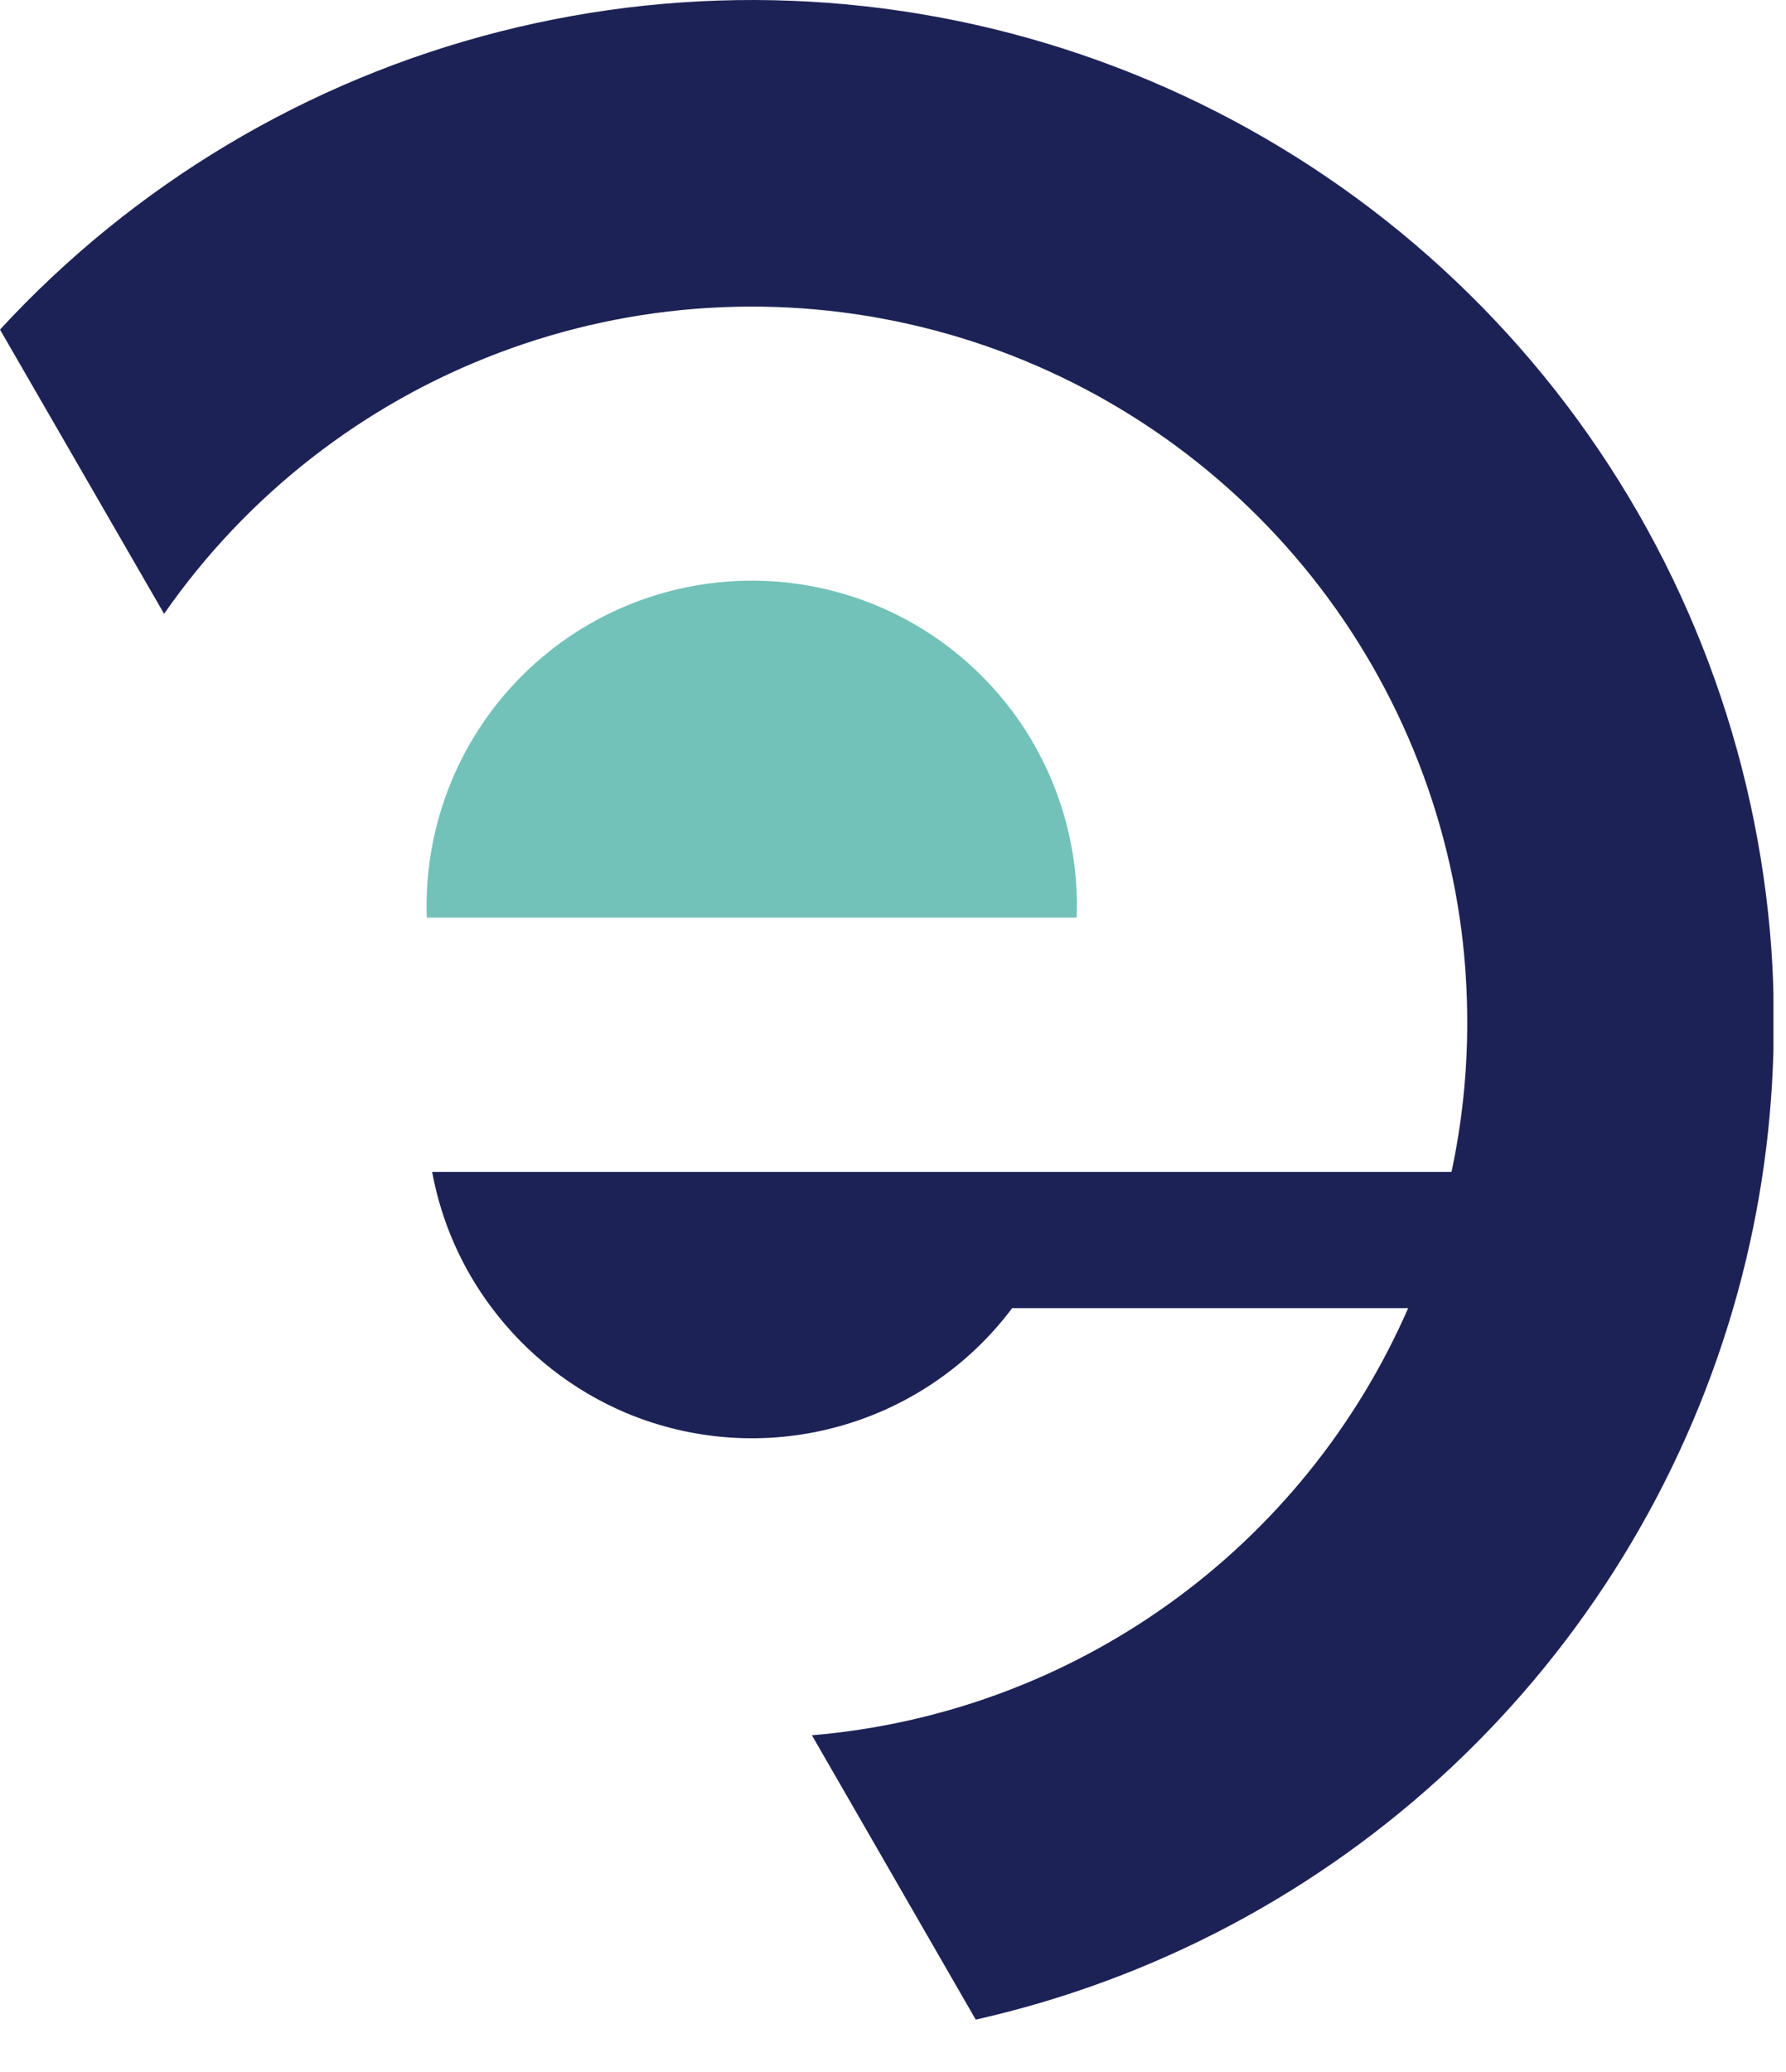 <svg width="25" height="29" viewBox="0 0 25 29" fill="none" xmlns="http://www.w3.org/2000/svg">
<path d="M24.775 13.034C24.528 10.274 23.485 7.645 21.773 5.466C20.06 3.287 17.752 1.653 15.128 0.761C12.504 -0.131 9.678 -0.241 6.992 0.443C4.307 1.126 1.878 2.575 0 4.613L2.297 8.591C3.453 6.929 5.084 5.656 6.978 4.94C8.871 4.223 10.937 4.097 12.903 4.578C14.869 5.059 16.643 6.125 17.992 7.634C19.341 9.143 20.201 11.026 20.458 13.034C20.512 13.456 20.538 13.881 20.538 14.307C20.539 15.011 20.465 15.713 20.318 16.402H6.049C6.176 17.094 6.463 17.747 6.887 18.309C7.371 18.953 8.016 19.458 8.757 19.773C9.693 20.167 10.734 20.238 11.714 19.972C12.695 19.707 13.558 19.122 14.168 18.309H19.711C18.988 19.965 17.831 21.396 16.362 22.448C14.893 23.501 13.166 24.136 11.365 24.287L13.658 28.267C16.154 27.705 18.454 26.484 20.319 24.733C22.183 22.981 23.545 20.762 24.262 18.306C24.604 17.135 24.792 15.924 24.824 14.705V13.905C24.817 13.613 24.801 13.323 24.775 13.034Z" fill="#1D2256"/>
<path d="M15.072 12.843H5.974C5.952 12.232 6.054 11.623 6.272 11.052C6.491 10.48 6.822 9.959 7.247 9.519C7.671 9.078 8.18 8.728 8.743 8.489C9.306 8.25 9.911 8.127 10.523 8.127C11.135 8.127 11.74 8.25 12.303 8.489C12.866 8.728 13.375 9.078 13.799 9.519C14.224 9.959 14.556 10.48 14.774 11.052C14.993 11.623 15.094 12.232 15.072 12.843V12.843Z" fill="#73C2B9"/>
</svg>
